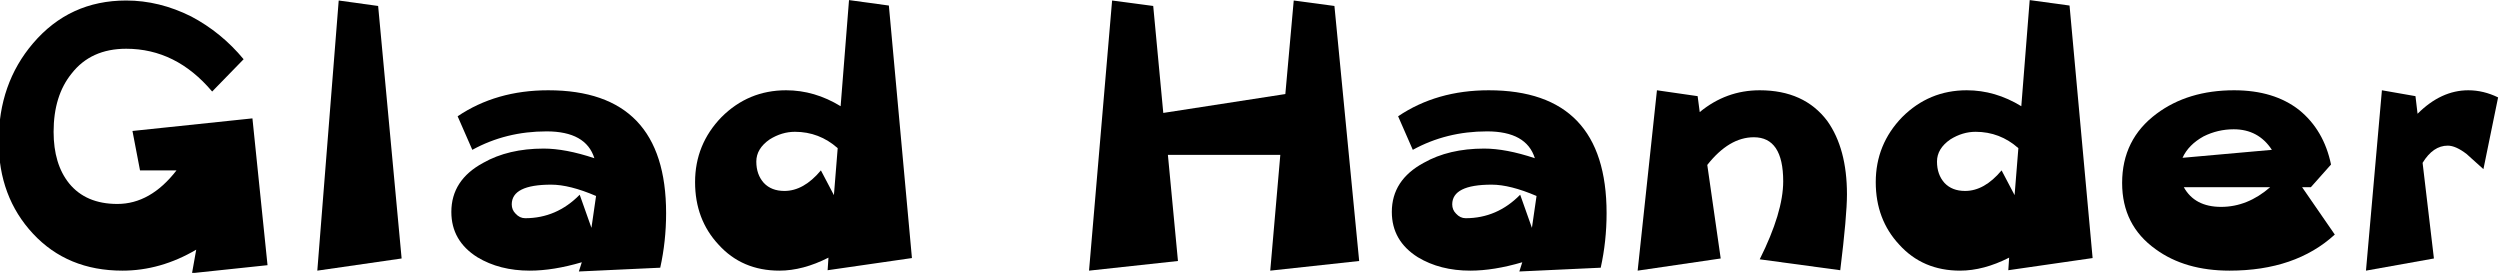 <?xml version="1.0" encoding="UTF-8" standalone="no"?>
<svg xmlns:xlink="http://www.w3.org/1999/xlink" height="15.45px" width="141.55px" xmlns="http://www.w3.org/2000/svg">
  <g transform="matrix(1.0, 0.0, 0.0, 1.0, 10.3, -5.7)">
    <g transform="matrix(1.0, 0.0, 0.0, 1.0, -11.35, 0.0)">
      <use fill="#000000" height="15.45" transform="matrix(0.475, 0.0, 0.0, 0.475, 0.0, 21.0)" width="141.55" xlink:href="#font_______W7_G0"/>
      <use fill="#000000" height="15.45" transform="matrix(0.475, 0.0, 0.0, 0.475, 16.95, 21.0)" width="141.55" xlink:href="#font_______W7_l0"/>
      <use fill="#000000" height="15.45" transform="matrix(0.475, 0.0, 0.0, 0.475, 25.75, 21.0)" width="141.55" xlink:href="#font_______W7_a0"/>
      <use fill="#000000" height="15.45" transform="matrix(0.475, 0.0, 0.0, 0.475, 39.55, 21.0)" width="141.55" xlink:href="#font_______W7_d0"/>
      <use fill="#000000" height="15.45" transform="matrix(0.475, 0.0, 0.0, 0.475, 61.5, 21.0)" width="141.55" xlink:href="#font_______W7_H0"/>
      <use fill="#000000" height="15.45" transform="matrix(0.475, 0.0, 0.0, 0.475, 79.0, 21.0)" width="141.55" xlink:href="#font_______W7_a0"/>
      <use fill="#000000" height="15.45" transform="matrix(0.475, 0.0, 0.0, 0.475, 92.8, 21.0)" width="141.55" xlink:href="#font_______W7_n0"/>
      <use fill="#000000" height="15.45" transform="matrix(0.475, 0.0, 0.0, 0.475, 106.4, 21.0)" width="141.55" xlink:href="#font_______W7_d0"/>
      <use fill="#000000" height="15.45" transform="matrix(0.475, 0.0, 0.0, 0.475, 120.35, 21.0)" width="141.55" xlink:href="#font_______W7_e0"/>
      <use fill="#000000" height="15.45" transform="matrix(0.475, 0.0, 0.0, 0.475, 133.8, 21.0)" width="141.55" xlink:href="#font_______W7_r0"/>
    </g>
  </g>
  <defs>
    <g id="font_______W7_G0">
      <path d="M32.3 -18.1 L32.3 -18.1 18.0 -16.6 18.9 -11.9 23.25 -11.9 Q20.15 -7.9 16.2 -7.9 12.45 -7.9 10.45 -10.35 8.6 -12.65 8.6 -16.5 8.6 -20.8 10.75 -23.45 13.05 -26.4 17.25 -26.4 23.2 -26.4 27.5 -21.3 L31.25 -25.15 Q28.6 -28.35 25.0 -30.25 21.2 -32.15 17.25 -32.15 10.5 -32.15 6.15 -27.05 2.05 -22.25 2.05 -15.35 2.05 -8.75 6.15 -4.35 10.25 0.05 16.8 0.05 21.35 0.05 25.6 -2.45 L25.1 0.35 34.1 -0.6 32.3 -18.1" fill-rule="evenodd" stroke="none"/>
    </g>
    <g id="font_______W7_l0">
      <path d="M11.6 -31.5 L11.6 -31.5 6.9 -32.15 4.35 0.05 14.4 -1.4 11.6 -31.5" fill-rule="evenodd" stroke="none"/>
    </g>
    <g id="font_______W7_a0">
      <path d="M19.05 -8.85 L19.05 -8.85 18.5 -5.05 17.1 -9.0 Q14.35 -6.2 10.6 -6.2 9.95 -6.2 9.45 -6.75 9.0 -7.2 9.0 -7.85 9.0 -10.2 13.7 -10.2 15.9 -10.2 19.05 -8.85 M27.4 -6.8 L27.4 -6.8 Q27.4 -21.45 13.35 -21.45 7.15 -21.45 2.55 -18.35 L4.3 -14.35 Q8.3 -16.55 13.15 -16.55 17.85 -16.55 18.85 -13.35 15.4 -14.5 12.8 -14.5 8.6 -14.5 5.6 -12.8 1.8 -10.75 1.8 -6.95 1.8 -3.5 4.9 -1.55 7.55 0.05 11.15 0.05 13.95 0.05 17.35 -0.95 L17.0 0.15 26.7 -0.3 Q27.4 -3.45 27.4 -6.8" fill-rule="evenodd" stroke="none"/>
    </g>
    <g id="font_______W7_d0">
      <path d="M18.35 -8.95 L18.35 -8.95 16.8 -11.9 Q14.75 -9.45 12.45 -9.45 10.9 -9.45 10.0 -10.4 9.1 -11.4 9.1 -12.95 9.1 -14.5 10.7 -15.6 12.15 -16.5 13.7 -16.5 16.6 -16.5 18.8 -14.55 L18.35 -8.95 M24.9 -31.55 L24.9 -31.55 20.15 -32.2 19.15 -19.55 Q16.05 -21.45 12.65 -21.45 8.15 -21.45 4.95 -18.25 1.8 -15.0 1.8 -10.5 1.8 -6.05 4.6 -3.05 7.4 0.05 11.85 0.05 14.65 0.05 17.7 -1.5 L17.6 0.0 27.65 -1.45 24.9 -31.55" fill-rule="evenodd" stroke="none"/>
    </g>
    <g id="font_______W7_H0">
      <path d="M31.8 -31.5 L31.8 -31.5 26.95 -32.15 25.95 -21.0 11.4 -18.75 10.2 -31.5 5.3 -32.15 2.55 0.05 13.15 -1.1 11.95 -13.75 25.35 -13.75 24.15 0.05 34.75 -1.1 31.8 -31.5" fill-rule="evenodd" stroke="none"/>
    </g>
    <g id="font_______W7_n0">
      <path d="M27.0 -9.05 L27.0 -9.05 Q27.0 -14.5 24.65 -17.8 21.9 -21.45 16.6 -21.45 12.6 -21.45 9.45 -18.85 L9.2 -20.75 4.35 -21.45 2.05 0.05 11.95 -1.4 10.35 -12.55 Q12.95 -15.85 15.9 -15.85 19.4 -15.85 19.4 -10.6 19.4 -6.9 16.6 -1.3 L26.2 0.0 Q27.0 -6.5 27.0 -9.05" fill-rule="evenodd" stroke="none"/>
    </g>
    <g id="font_______W7_e0">
      <path d="M19.45 -9.9 L19.45 -9.9 Q16.75 -7.55 13.6 -7.55 10.45 -7.55 9.15 -9.9 L19.45 -9.9 M9.0 -13.4 L9.0 -13.4 Q9.7 -14.95 11.5 -15.95 13.2 -16.8 15.1 -16.8 18.05 -16.8 19.65 -14.35 L9.0 -13.4 M23.25 -9.9 L23.25 -9.9 24.3 -9.9 26.7 -12.6 Q25.85 -16.7 22.9 -19.1 19.9 -21.45 15.15 -21.45 9.65 -21.45 5.9 -18.65 1.8 -15.6 1.8 -10.4 1.8 -5.35 5.8 -2.5 9.3 0.05 14.6 0.05 22.45 0.05 27.15 -4.25 L23.25 -9.9" fill-rule="evenodd" stroke="none"/>
    </g>
    <g id="font_______W7_r0">
      <path d="M18.3 -20.6 L18.3 -20.6 Q16.55 -21.45 14.75 -21.45 11.5 -21.45 8.7 -18.65 L8.45 -20.75 4.45 -21.45 2.55 0.05 10.65 -1.4 9.3 -12.8 Q10.55 -14.85 12.3 -14.85 13.25 -14.85 14.55 -13.85 L16.55 -12.05 18.3 -20.6" fill-rule="evenodd" stroke="none"/>
    </g>
  </defs>
</svg>
